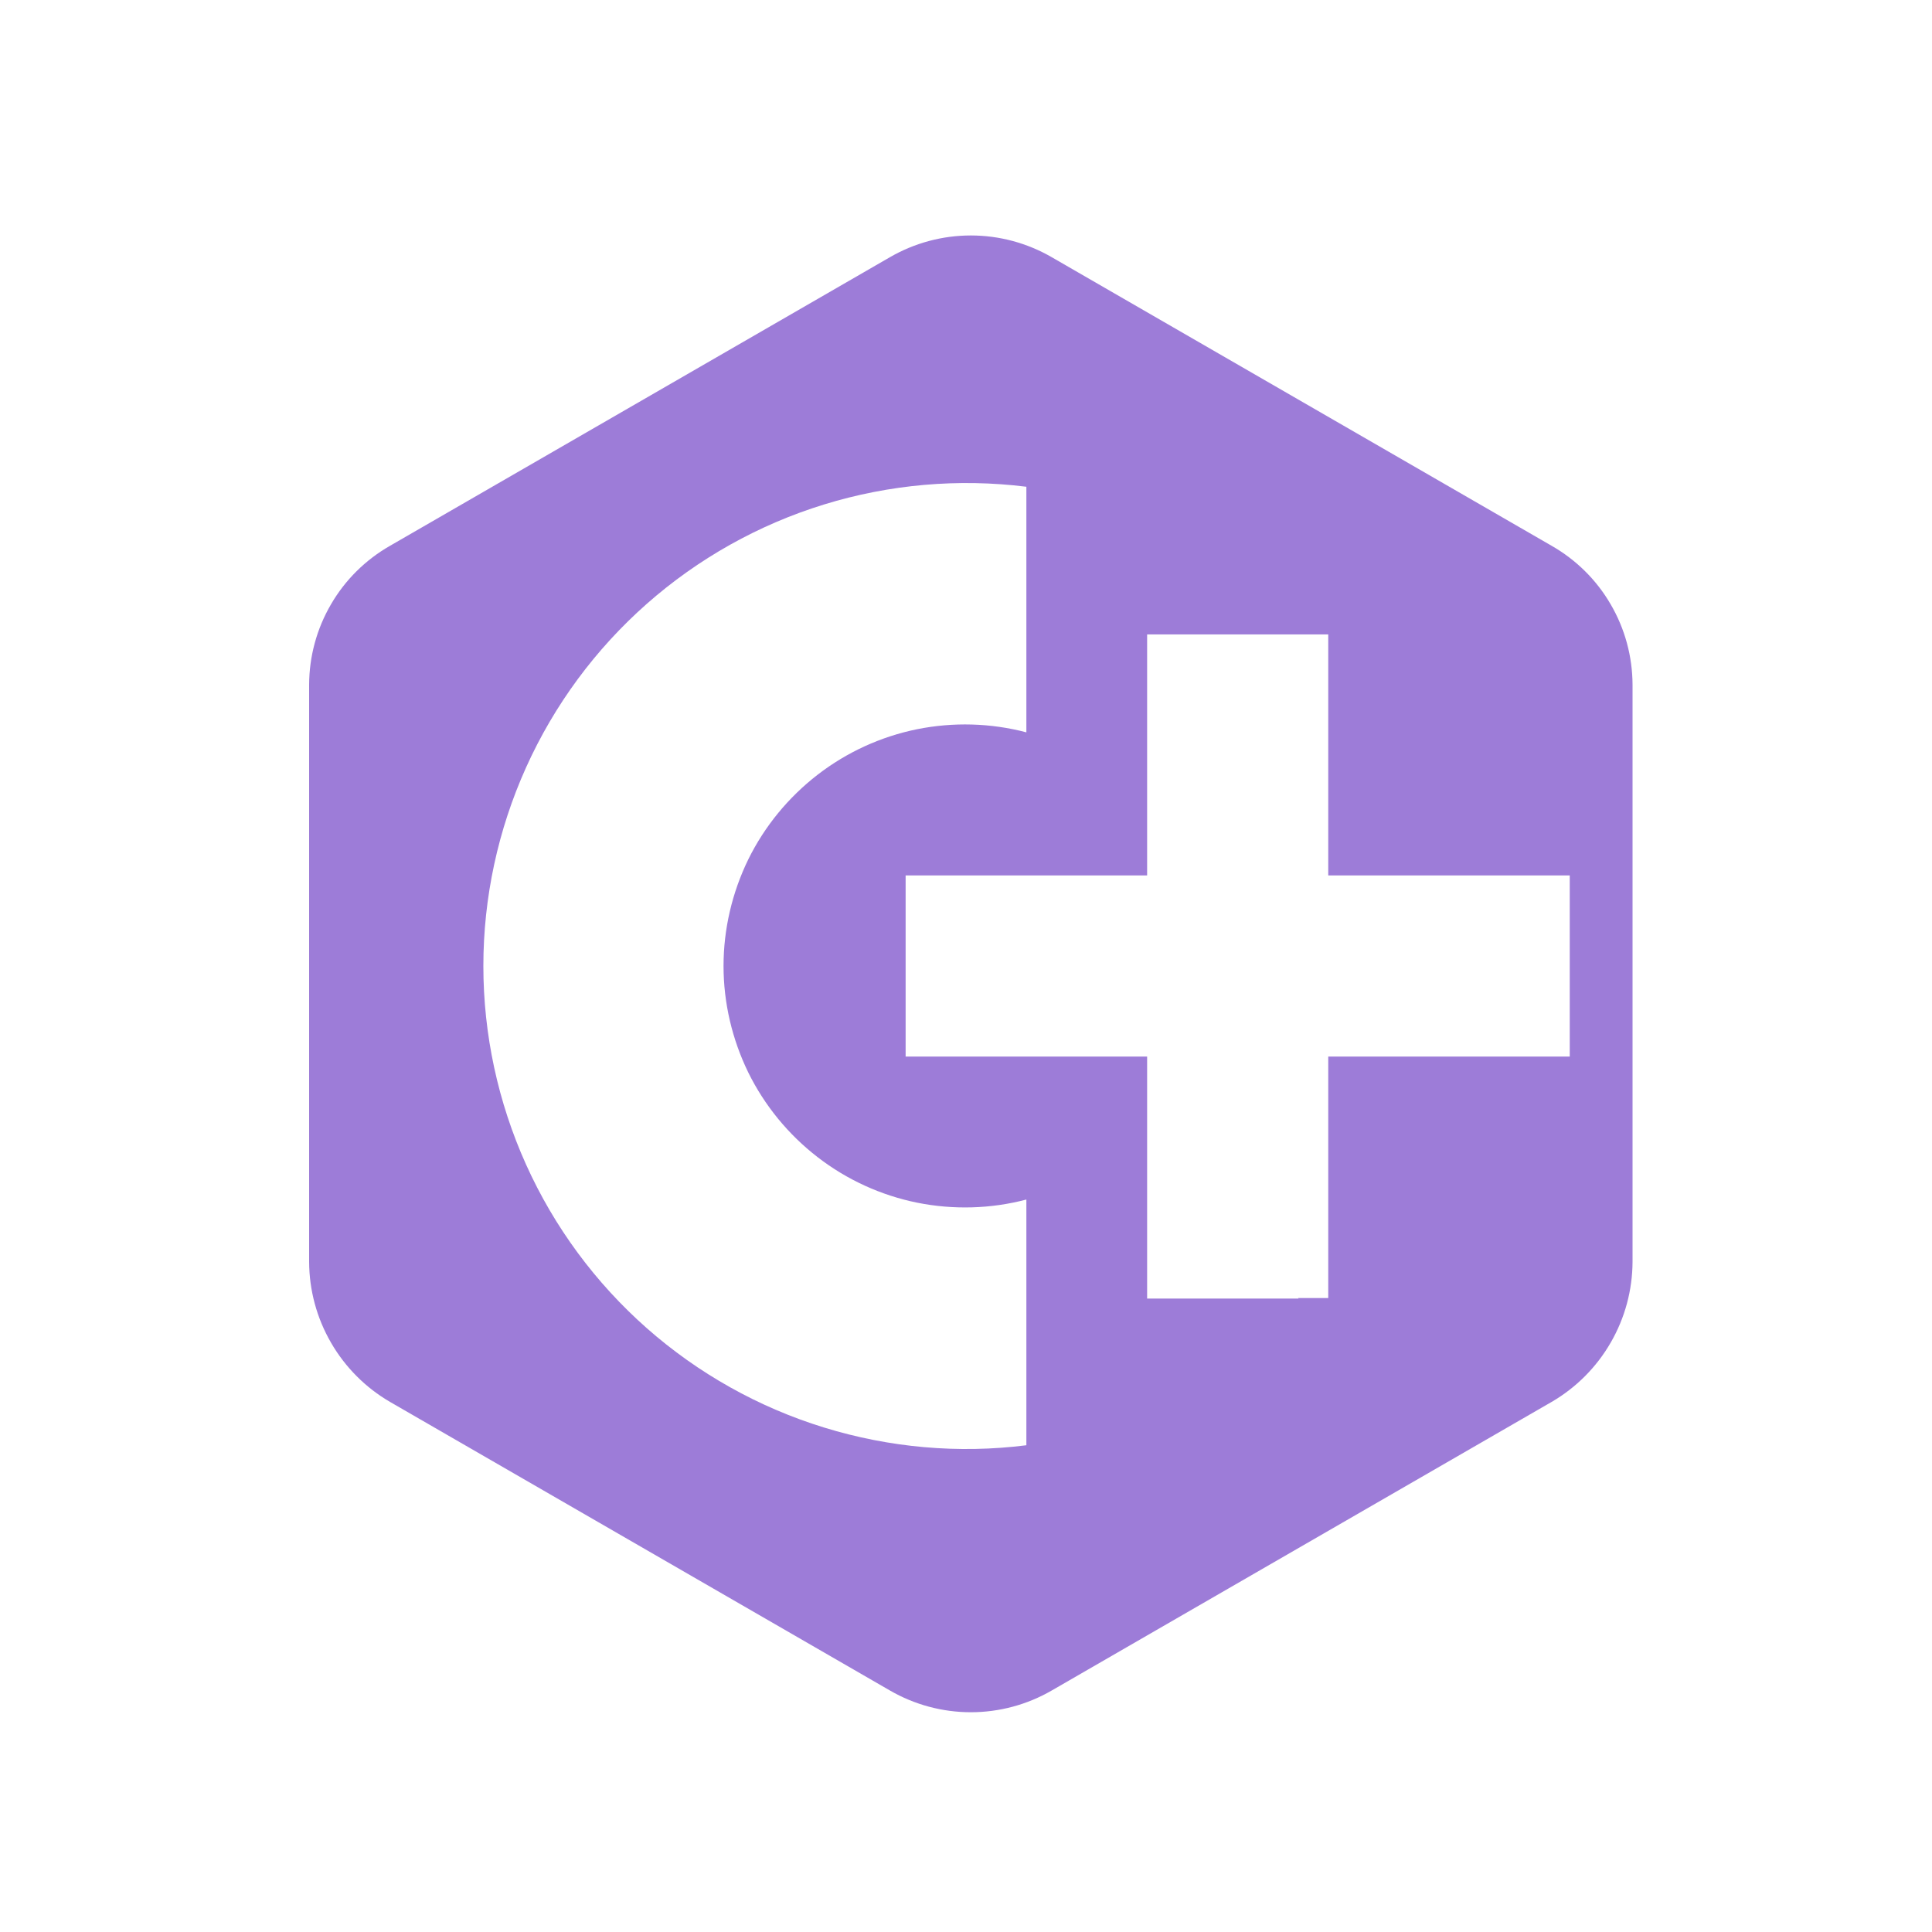 <svg width="16" height="16" viewBox="0 0 16 16" fill="none" xmlns="http://www.w3.org/2000/svg">
<path fill-rule="evenodd" clip-rule="evenodd" d="M8.71 2.13L12.85 4.52C13.053 4.636 13.222 4.803 13.339 5.005C13.457 5.207 13.519 5.436 13.52 5.67V10.45C13.519 10.685 13.457 10.915 13.339 11.119C13.222 11.322 13.053 11.492 12.85 11.61L8.71 14C8.506 14.118 8.275 14.18 8.04 14.18C7.805 14.18 7.574 14.118 7.37 14L3.23 11.61C3.027 11.492 2.858 11.322 2.741 11.119C2.623 10.915 2.561 10.685 2.56 10.45V5.67C2.561 5.436 2.623 5.207 2.741 5.005C2.858 4.803 3.027 4.636 3.23 4.52L7.37 2.13C7.574 2.012 7.805 1.95 8.04 1.95C8.275 1.95 8.506 2.012 8.71 2.13ZM9.5 10.754V8.75H7.5V7.25H9.5V5.254H11V7.25H13V8.75H11V10.75H10.75L10.754 10.754H9.5ZM8.5 4.031C7.937 3.961 7.366 4.011 6.824 4.178C6.282 4.345 5.781 4.626 5.356 5.001C4.931 5.376 4.59 5.838 4.357 6.355C4.124 6.872 4.003 7.433 4.003 8C4.003 8.567 4.124 9.128 4.357 9.645C4.59 10.162 4.931 10.624 5.356 10.999C5.781 11.374 6.282 11.655 6.824 11.822C7.366 11.989 7.937 12.04 8.5 11.969V9.934C8.204 10.012 7.894 10.02 7.595 9.96C7.295 9.899 7.013 9.77 6.771 9.583C6.529 9.396 6.332 9.156 6.197 8.882C6.063 8.607 5.992 8.305 5.992 8C5.992 7.694 6.063 7.392 6.197 7.117C6.332 6.843 6.529 6.603 6.771 6.416C7.013 6.229 7.295 6.1 7.595 6.039C7.894 5.979 8.204 5.987 8.5 6.065V4.031Z" fill="#9D7CD8"/>
</svg>
